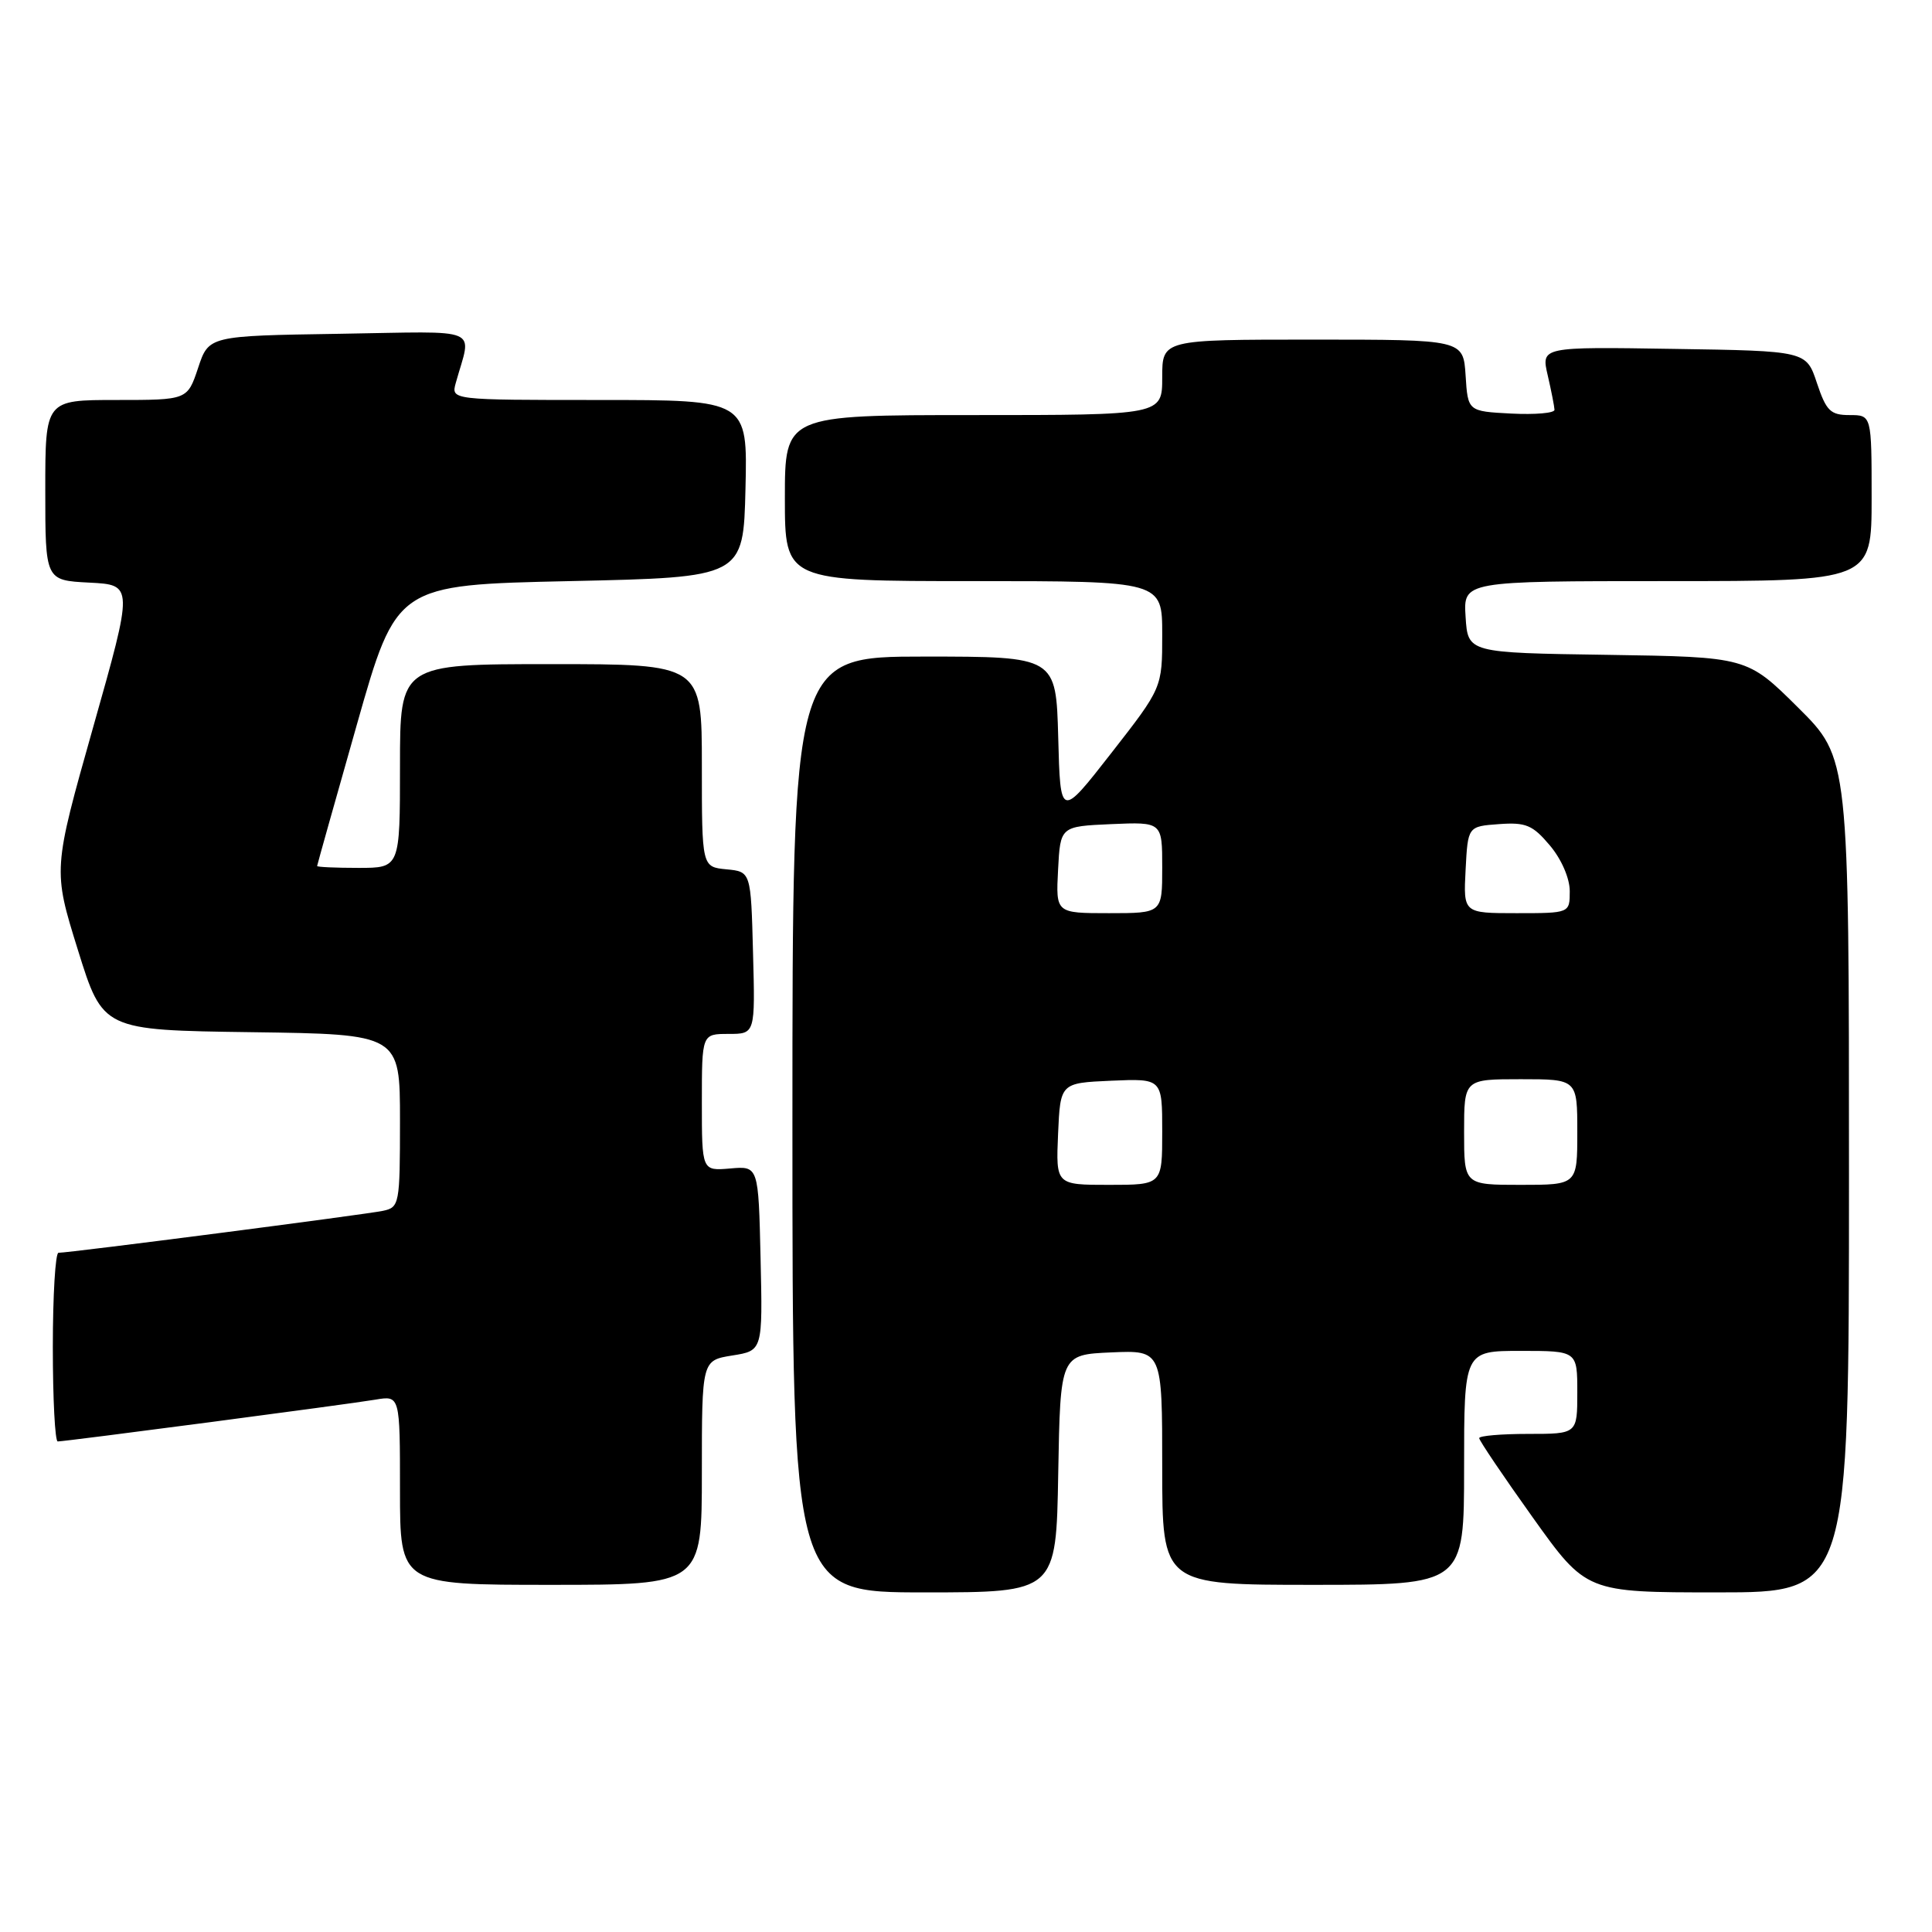 <?xml version="1.0" encoding="UTF-8" standalone="no"?>
<!DOCTYPE svg PUBLIC "-//W3C//DTD SVG 1.1//EN" "http://www.w3.org/Graphics/SVG/1.1/DTD/svg11.dtd" >
<svg xmlns="http://www.w3.org/2000/svg" xmlns:xlink="http://www.w3.org/1999/xlink" version="1.1" viewBox="0 0 256 256">
 <g >
 <path fill="currentColor"
d=" M 140.22 195.25 C 140.50 179.50 140.50 179.50 147.25 179.20 C 154.00 178.91 154.00 178.91 154.00 194.45 C 154.00 210.00 154.00 210.00 174.00 210.00 C 194.00 210.00 194.00 210.00 194.00 194.50 C 194.00 179.00 194.00 179.00 201.50 179.00 C 209.00 179.00 209.00 179.00 209.00 184.50 C 209.00 190.00 209.00 190.00 202.50 190.00 C 198.93 190.00 196.00 190.25 196.00 190.56 C 196.00 190.87 199.19 195.60 203.09 201.06 C 210.19 211.00 210.19 211.00 227.59 211.00 C 245.00 211.00 245.00 211.00 245.00 155.72 C 245.00 100.45 245.00 100.45 238.25 93.75 C 231.50 87.05 231.50 87.05 213.00 86.77 C 194.50 86.50 194.50 86.50 194.20 81.75 C 193.89 77.00 193.89 77.00 220.95 77.00 C 248.00 77.00 248.00 77.00 248.00 66.00 C 248.00 55.00 248.00 55.00 245.08 55.00 C 242.54 55.00 241.99 54.45 240.75 50.75 C 239.34 46.50 239.34 46.50 221.77 46.23 C 204.20 45.95 204.20 45.95 205.08 49.73 C 205.56 51.80 205.96 53.86 205.98 54.30 C 205.99 54.74 203.41 54.96 200.25 54.80 C 194.50 54.50 194.50 54.50 194.20 49.75 C 193.89 45.00 193.89 45.00 173.95 45.00 C 154.00 45.00 154.00 45.00 154.00 50.00 C 154.00 55.00 154.00 55.00 129.00 55.00 C 104.00 55.00 104.00 55.00 104.00 66.00 C 104.00 77.00 104.00 77.00 129.00 77.00 C 154.00 77.00 154.00 77.00 154.00 84.07 C 154.00 91.14 154.00 91.14 147.25 99.79 C 140.50 108.44 140.50 108.44 140.22 97.72 C 139.93 87.00 139.93 87.00 122.47 87.00 C 105.00 87.00 105.00 87.00 105.00 149.00 C 105.00 211.00 105.00 211.00 122.47 211.00 C 139.95 211.00 139.95 211.00 140.22 195.25 Z  M 93.00 195.13 C 93.00 180.26 93.00 180.26 97.03 179.61 C 101.06 178.97 101.06 178.97 100.78 166.74 C 100.50 154.50 100.50 154.50 96.75 154.83 C 93.00 155.15 93.00 155.15 93.00 146.08 C 93.00 137.00 93.00 137.00 96.53 137.00 C 100.07 137.00 100.07 137.00 99.78 126.25 C 99.50 115.50 99.50 115.50 96.25 115.19 C 93.00 114.87 93.00 114.87 93.00 101.44 C 93.00 88.00 93.00 88.00 73.00 88.00 C 53.00 88.00 53.00 88.00 53.00 101.50 C 53.00 115.00 53.00 115.00 47.50 115.00 C 44.48 115.00 42.01 114.89 42.02 114.75 C 42.03 114.61 44.40 106.17 47.29 96.00 C 52.54 77.50 52.54 77.50 75.52 77.00 C 98.50 76.50 98.50 76.50 98.78 64.75 C 99.06 53.00 99.06 53.00 79.42 53.00 C 59.77 53.00 59.77 53.00 60.39 50.75 C 62.49 43.18 64.26 43.92 44.95 44.23 C 27.66 44.50 27.66 44.50 26.25 48.75 C 24.83 53.00 24.83 53.00 15.42 53.00 C 6.00 53.00 6.00 53.00 6.00 64.95 C 6.00 76.90 6.00 76.90 11.84 77.20 C 17.68 77.50 17.68 77.50 12.34 96.37 C 7.01 115.24 7.01 115.24 10.32 125.87 C 13.63 136.50 13.63 136.50 33.31 136.77 C 53.00 137.04 53.00 137.04 53.00 148.50 C 53.00 159.58 52.92 159.98 50.75 160.44 C 48.51 160.92 9.18 166.01 7.75 166.00 C 7.34 166.00 7.00 171.62 7.00 178.50 C 7.00 185.38 7.29 191.00 7.65 191.00 C 8.68 191.00 46.15 186.07 49.75 185.46 C 53.00 184.91 53.00 184.91 53.00 197.45 C 53.00 210.00 53.00 210.00 73.00 210.00 C 93.00 210.00 93.00 210.00 93.00 195.13 Z  M 140.20 150.25 C 140.50 143.50 140.50 143.50 147.25 143.20 C 154.00 142.91 154.00 142.91 154.00 149.95 C 154.00 157.00 154.00 157.00 146.95 157.00 C 139.91 157.00 139.91 157.00 140.20 150.25 Z  M 194.00 150.00 C 194.00 143.00 194.00 143.00 201.50 143.00 C 209.00 143.00 209.00 143.00 209.00 150.00 C 209.00 157.00 209.00 157.00 201.50 157.00 C 194.00 157.00 194.00 157.00 194.00 150.00 Z  M 140.20 115.25 C 140.50 109.50 140.50 109.50 147.25 109.20 C 154.00 108.91 154.00 108.91 154.00 114.95 C 154.00 121.00 154.00 121.00 146.95 121.00 C 139.90 121.00 139.90 121.00 140.20 115.25 Z  M 194.20 115.25 C 194.50 109.50 194.50 109.50 198.62 109.20 C 202.19 108.94 203.09 109.32 205.37 112.03 C 206.90 113.84 208.00 116.38 208.00 118.08 C 208.00 121.00 208.00 121.00 200.95 121.00 C 193.90 121.00 193.90 121.00 194.20 115.25 Z "/>
</g>
</svg>